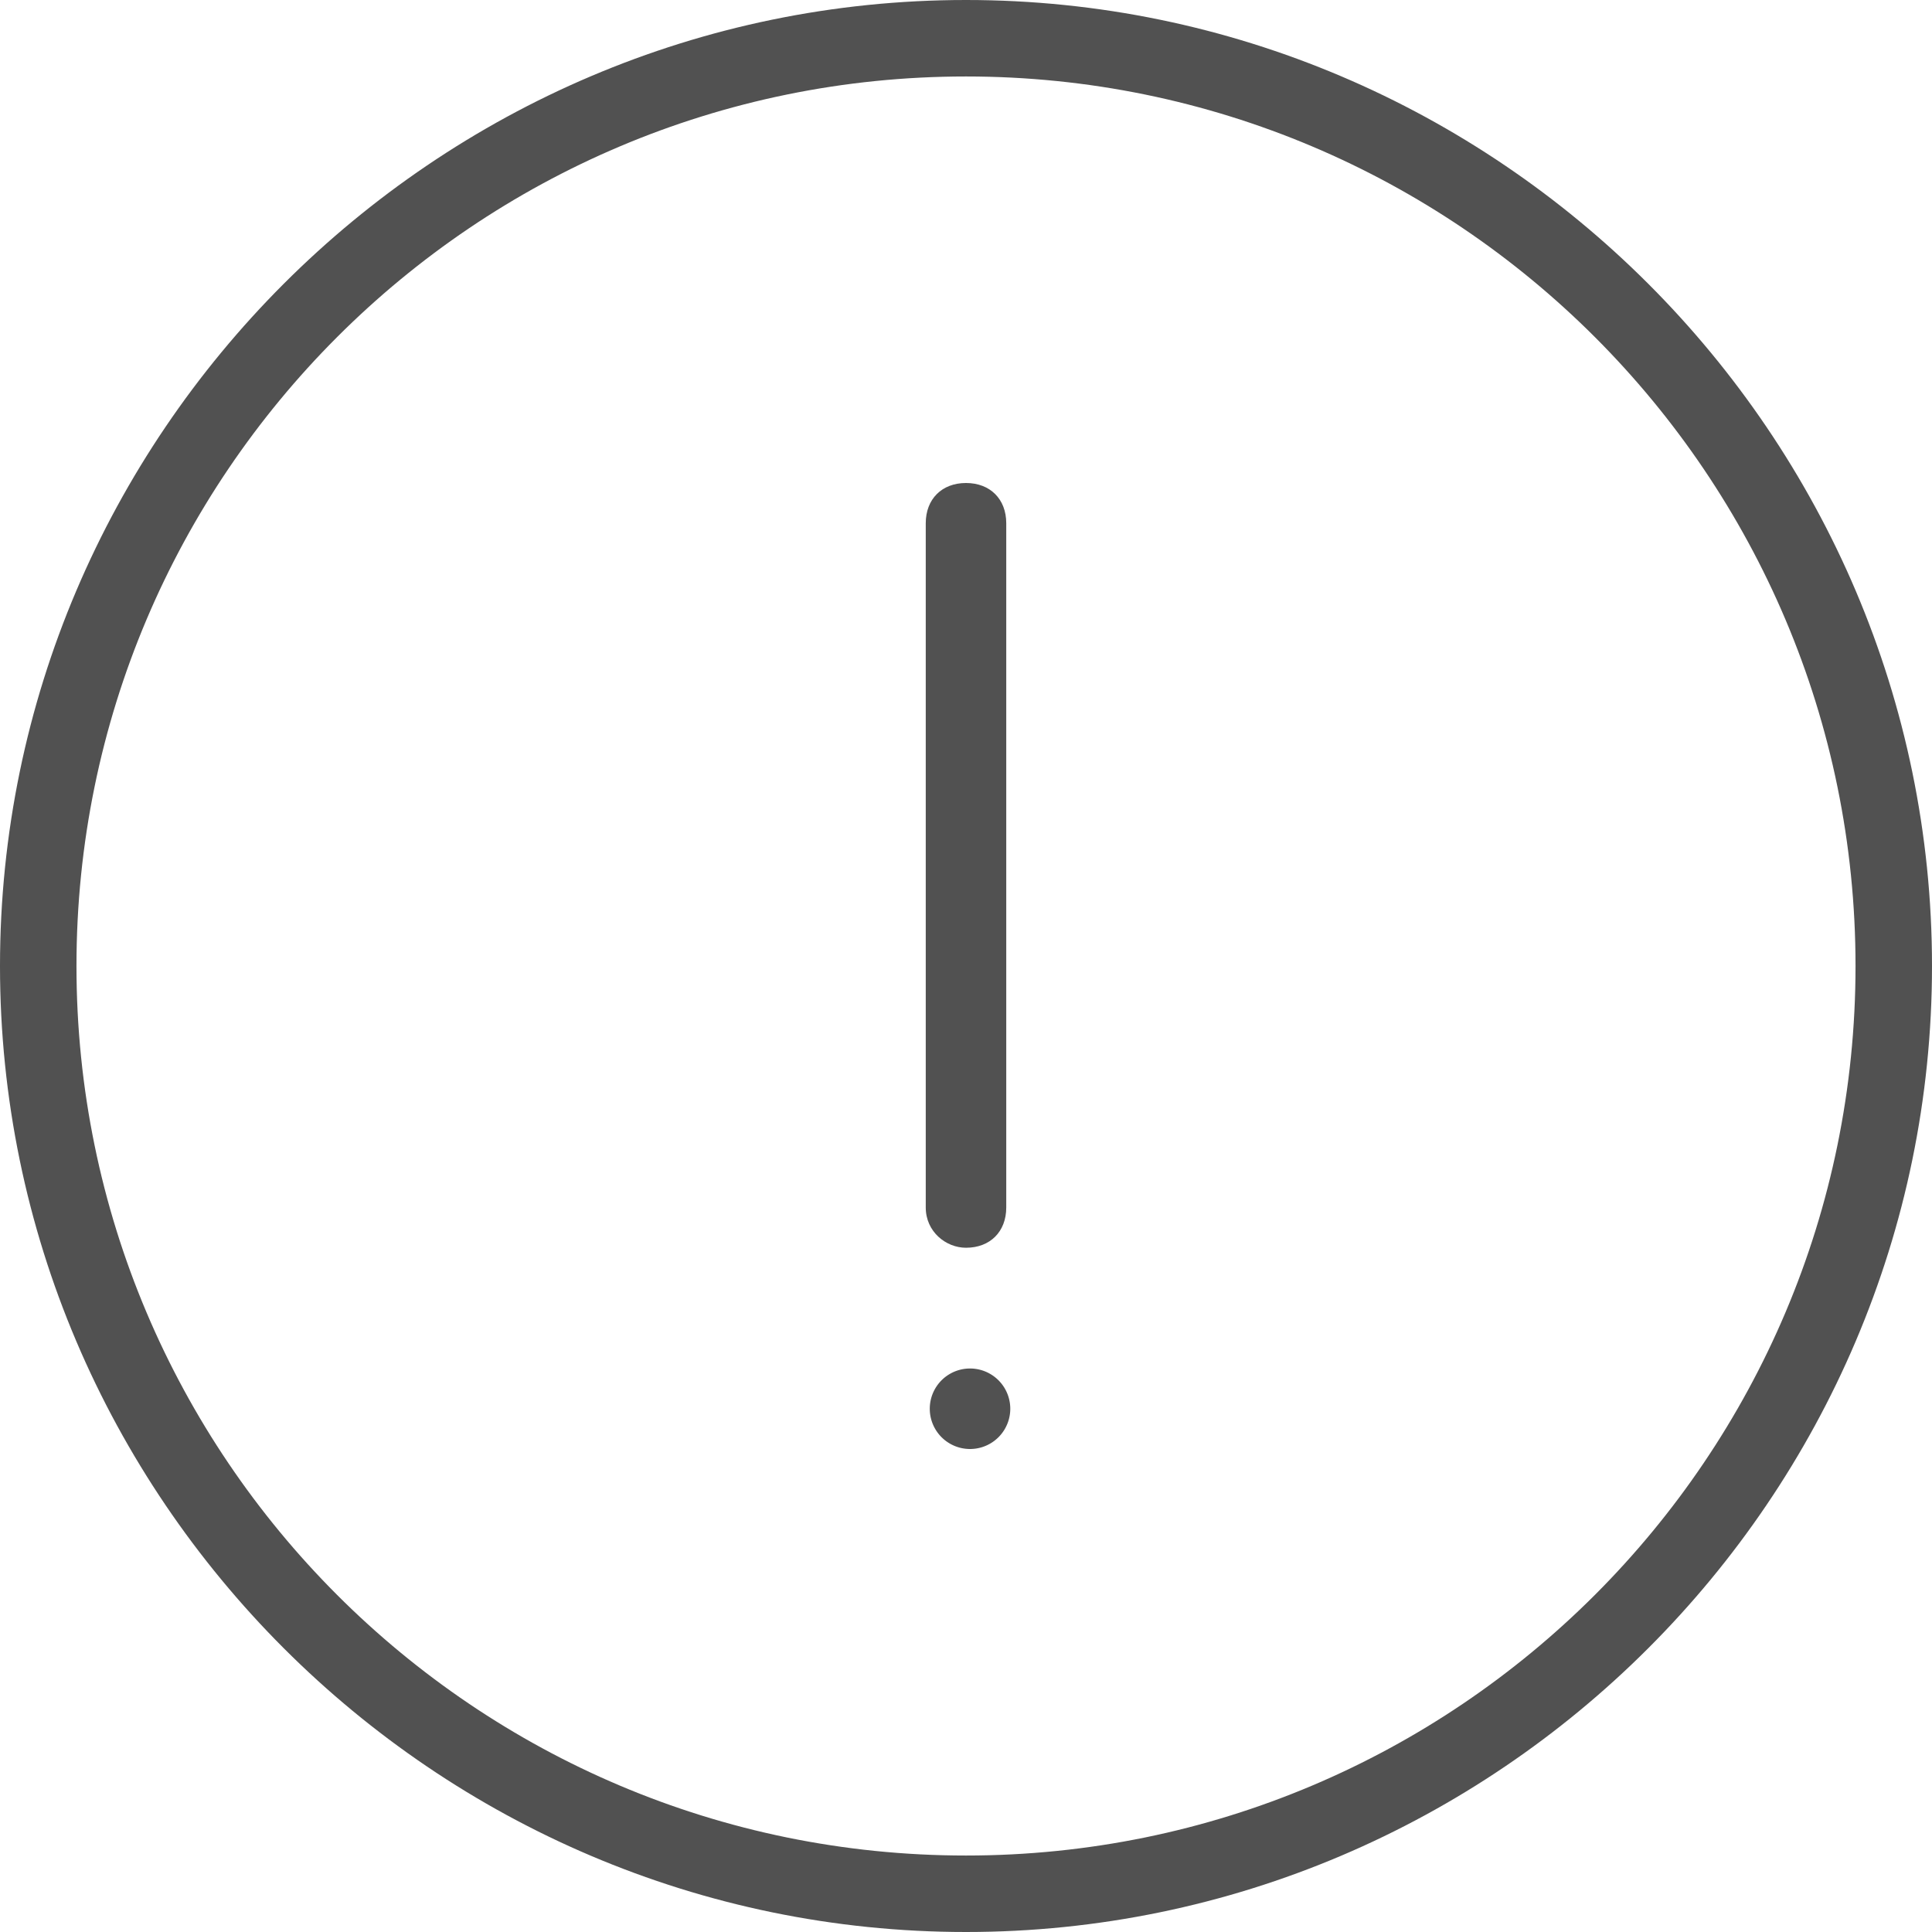 <?xml version="1.0" standalone="no"?><!DOCTYPE svg PUBLIC "-//W3C//DTD SVG 1.1//EN" "http://www.w3.org/Graphics/SVG/1.1/DTD/svg11.dtd"><svg class="icon" width="16px" height="16.00px" viewBox="0 0 1024 1024" version="1.1" xmlns="http://www.w3.org/2000/svg"><path fill="#515151" d="M512 0C230.4 0 0 230.4 0 512s230.4 512 512 512 512-230.4 512-512S793.6 0 512 0z m0 983.467C251.733 983.467 40.533 772.267 40.533 512S251.733 40.533 512 40.533c260.267 0 471.467 211.2 471.467 471.467S772.267 983.467 512 983.467z"  /><path fill="#515151" d="M512 661.333c12.8 0 21.333-8.533 21.333-21.333V277.333c0-12.8-8.533-21.333-21.333-21.333s-21.333 8.533-21.333 21.333v362.667c0 12.8 10.667 21.333 21.333 21.333z"  /><path fill="#515151" d="M514.133 746.667m-21.333 0a21.333 21.333 0 1 0 42.667 0 21.333 21.333 0 1 0-42.667 0Z"  /></svg>